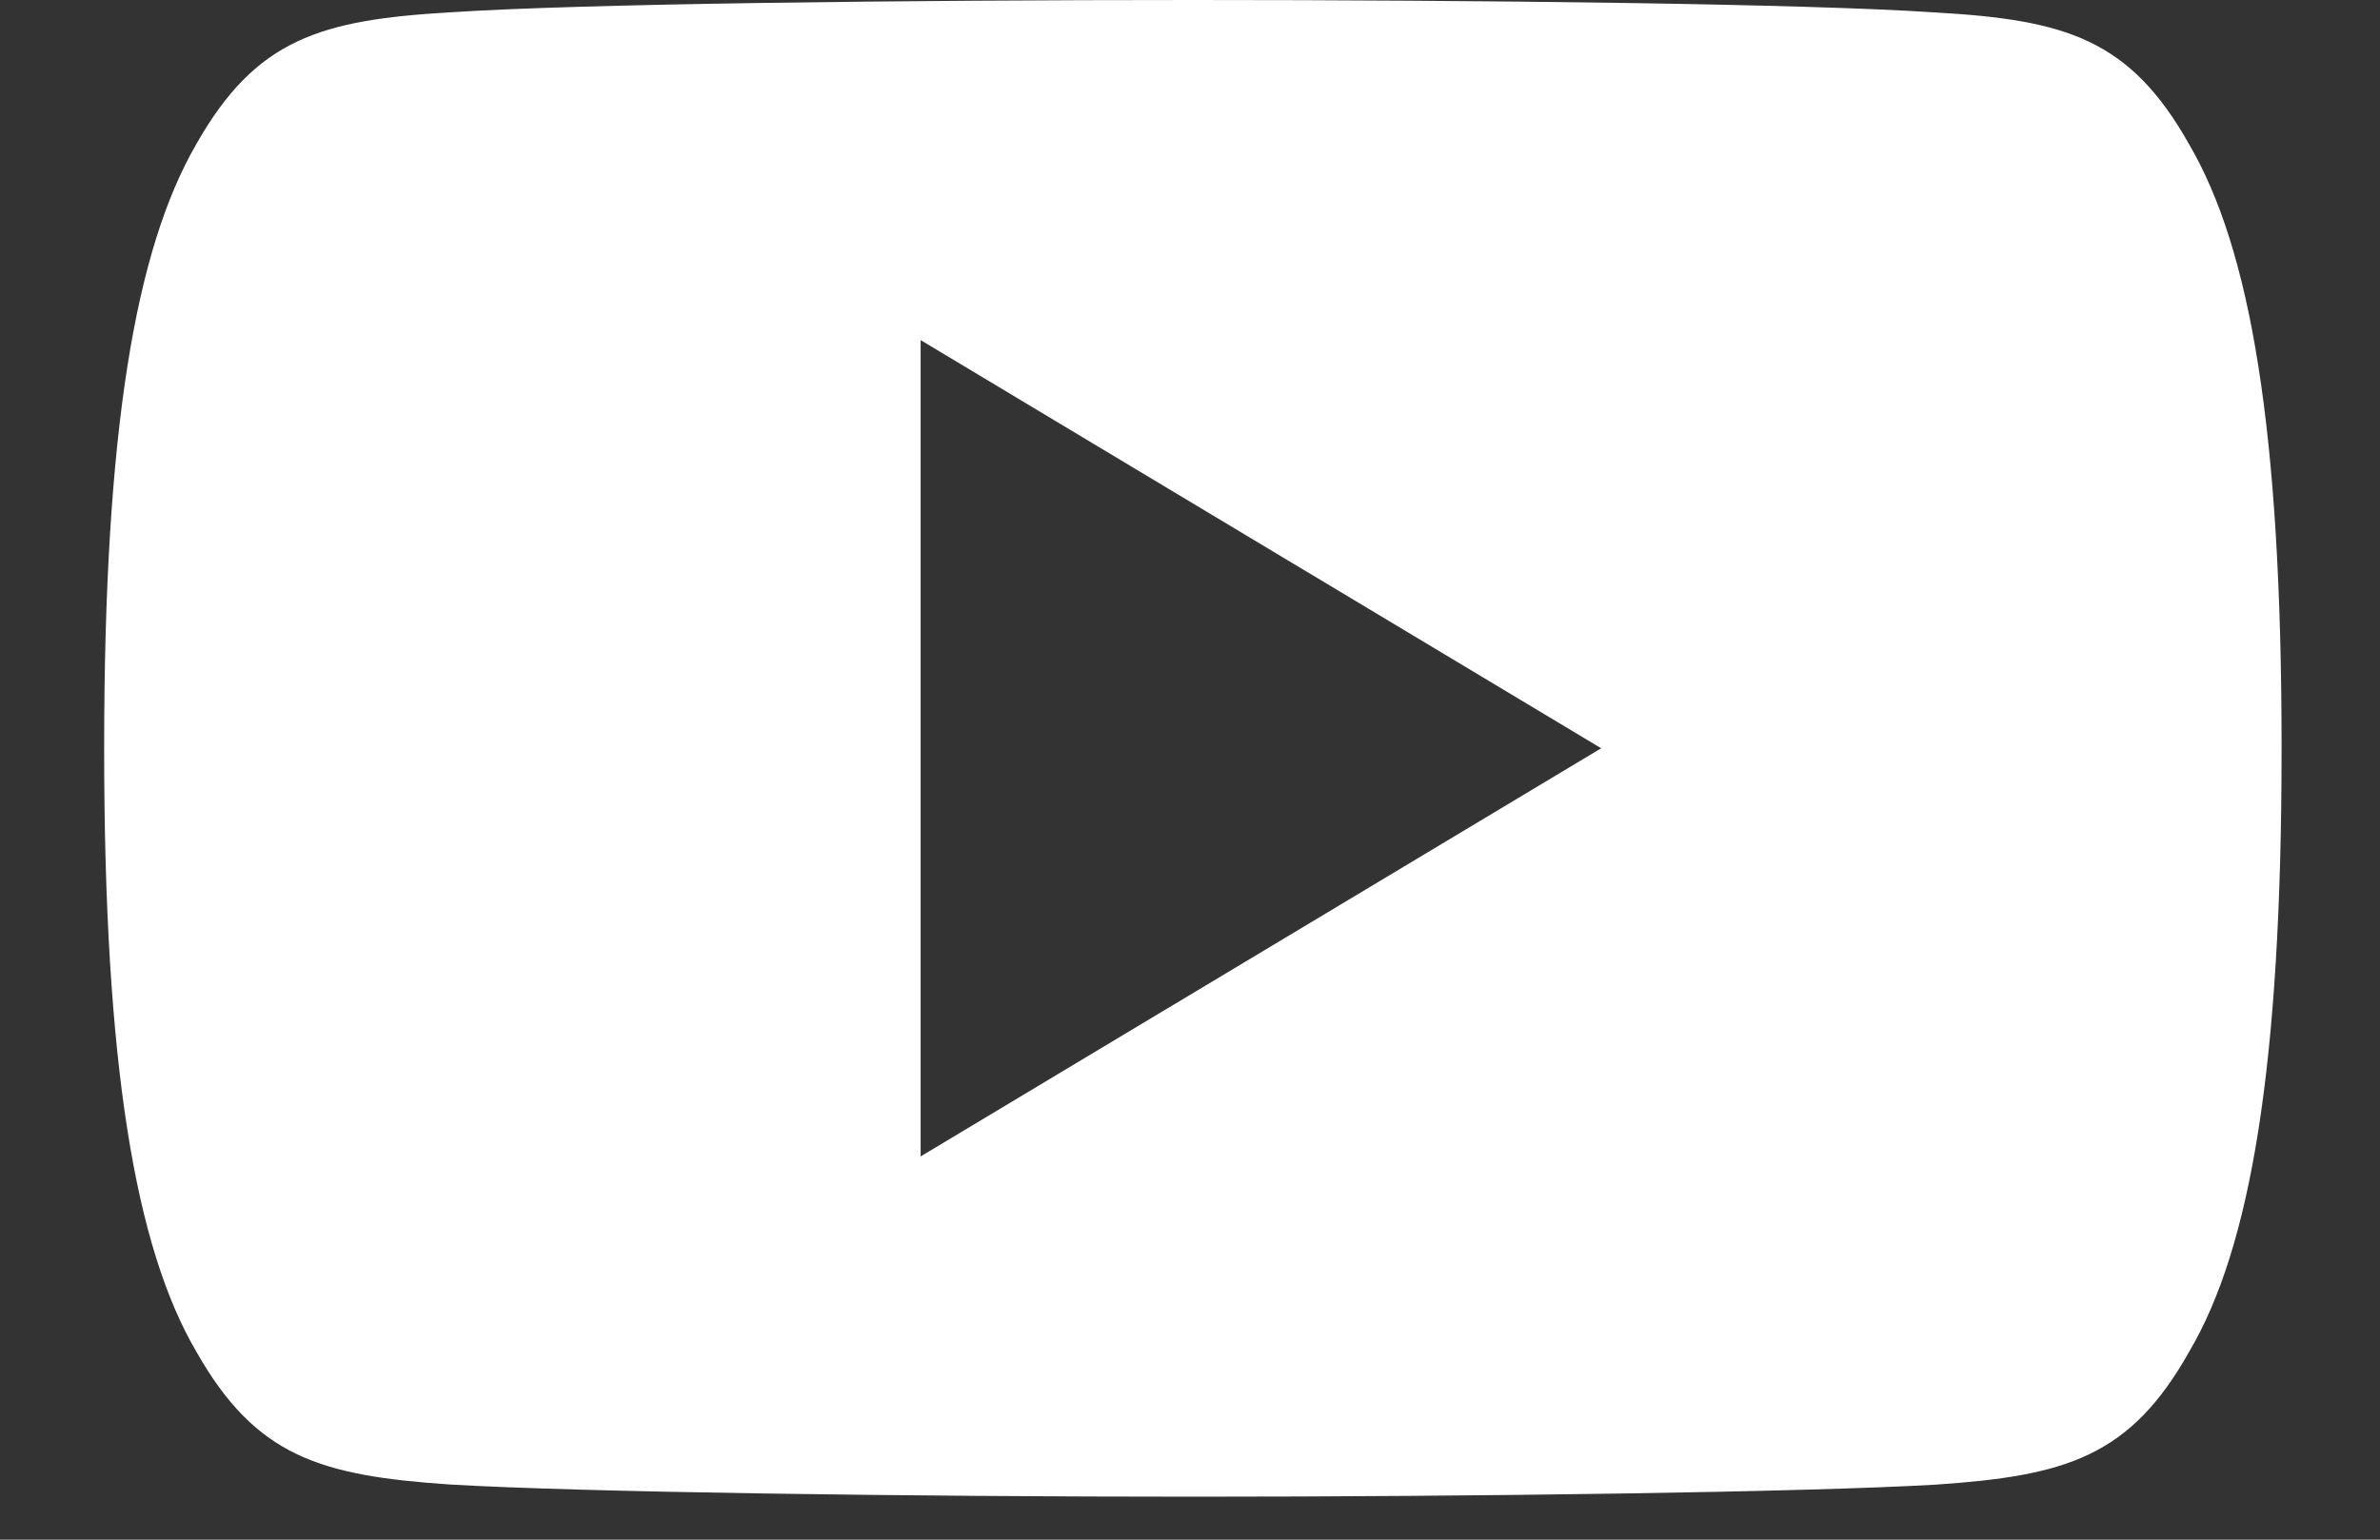 <svg width="17" height="11" viewBox="0 0 17 11" fill="none" xmlns="http://www.w3.org/2000/svg">
<rect x="0" y="0" width="17" height="11" fill="#333333" stroke="none"/>
<path d="M15.636 1.03C15.214 0.28 14.756 0.142 13.824 0.089C12.893 0.026 10.551 0 8.523 0C6.49 0 4.147 0.026 3.217 0.088C2.287 0.142 1.828 0.279 1.402 1.03C0.968 1.78 0.744 3.071 0.744 5.343C0.744 5.345 0.744 5.346 0.744 5.346C0.744 5.348 0.744 5.349 0.744 5.349V5.351C0.744 7.614 0.968 8.915 1.402 9.656C1.828 10.407 2.286 10.543 3.216 10.606C4.147 10.661 6.49 10.693 8.523 10.693C10.551 10.693 12.893 10.661 13.825 10.607C14.757 10.544 15.215 10.408 15.637 9.657C16.075 8.916 16.297 7.615 16.297 5.352C16.297 5.352 16.297 5.349 16.297 5.347C16.297 5.347 16.297 5.345 16.297 5.344C16.297 3.071 16.075 1.78 15.636 1.03ZM6.576 8.262V2.43L11.437 5.346L6.576 8.262Z" fill="white"/>
</svg>

